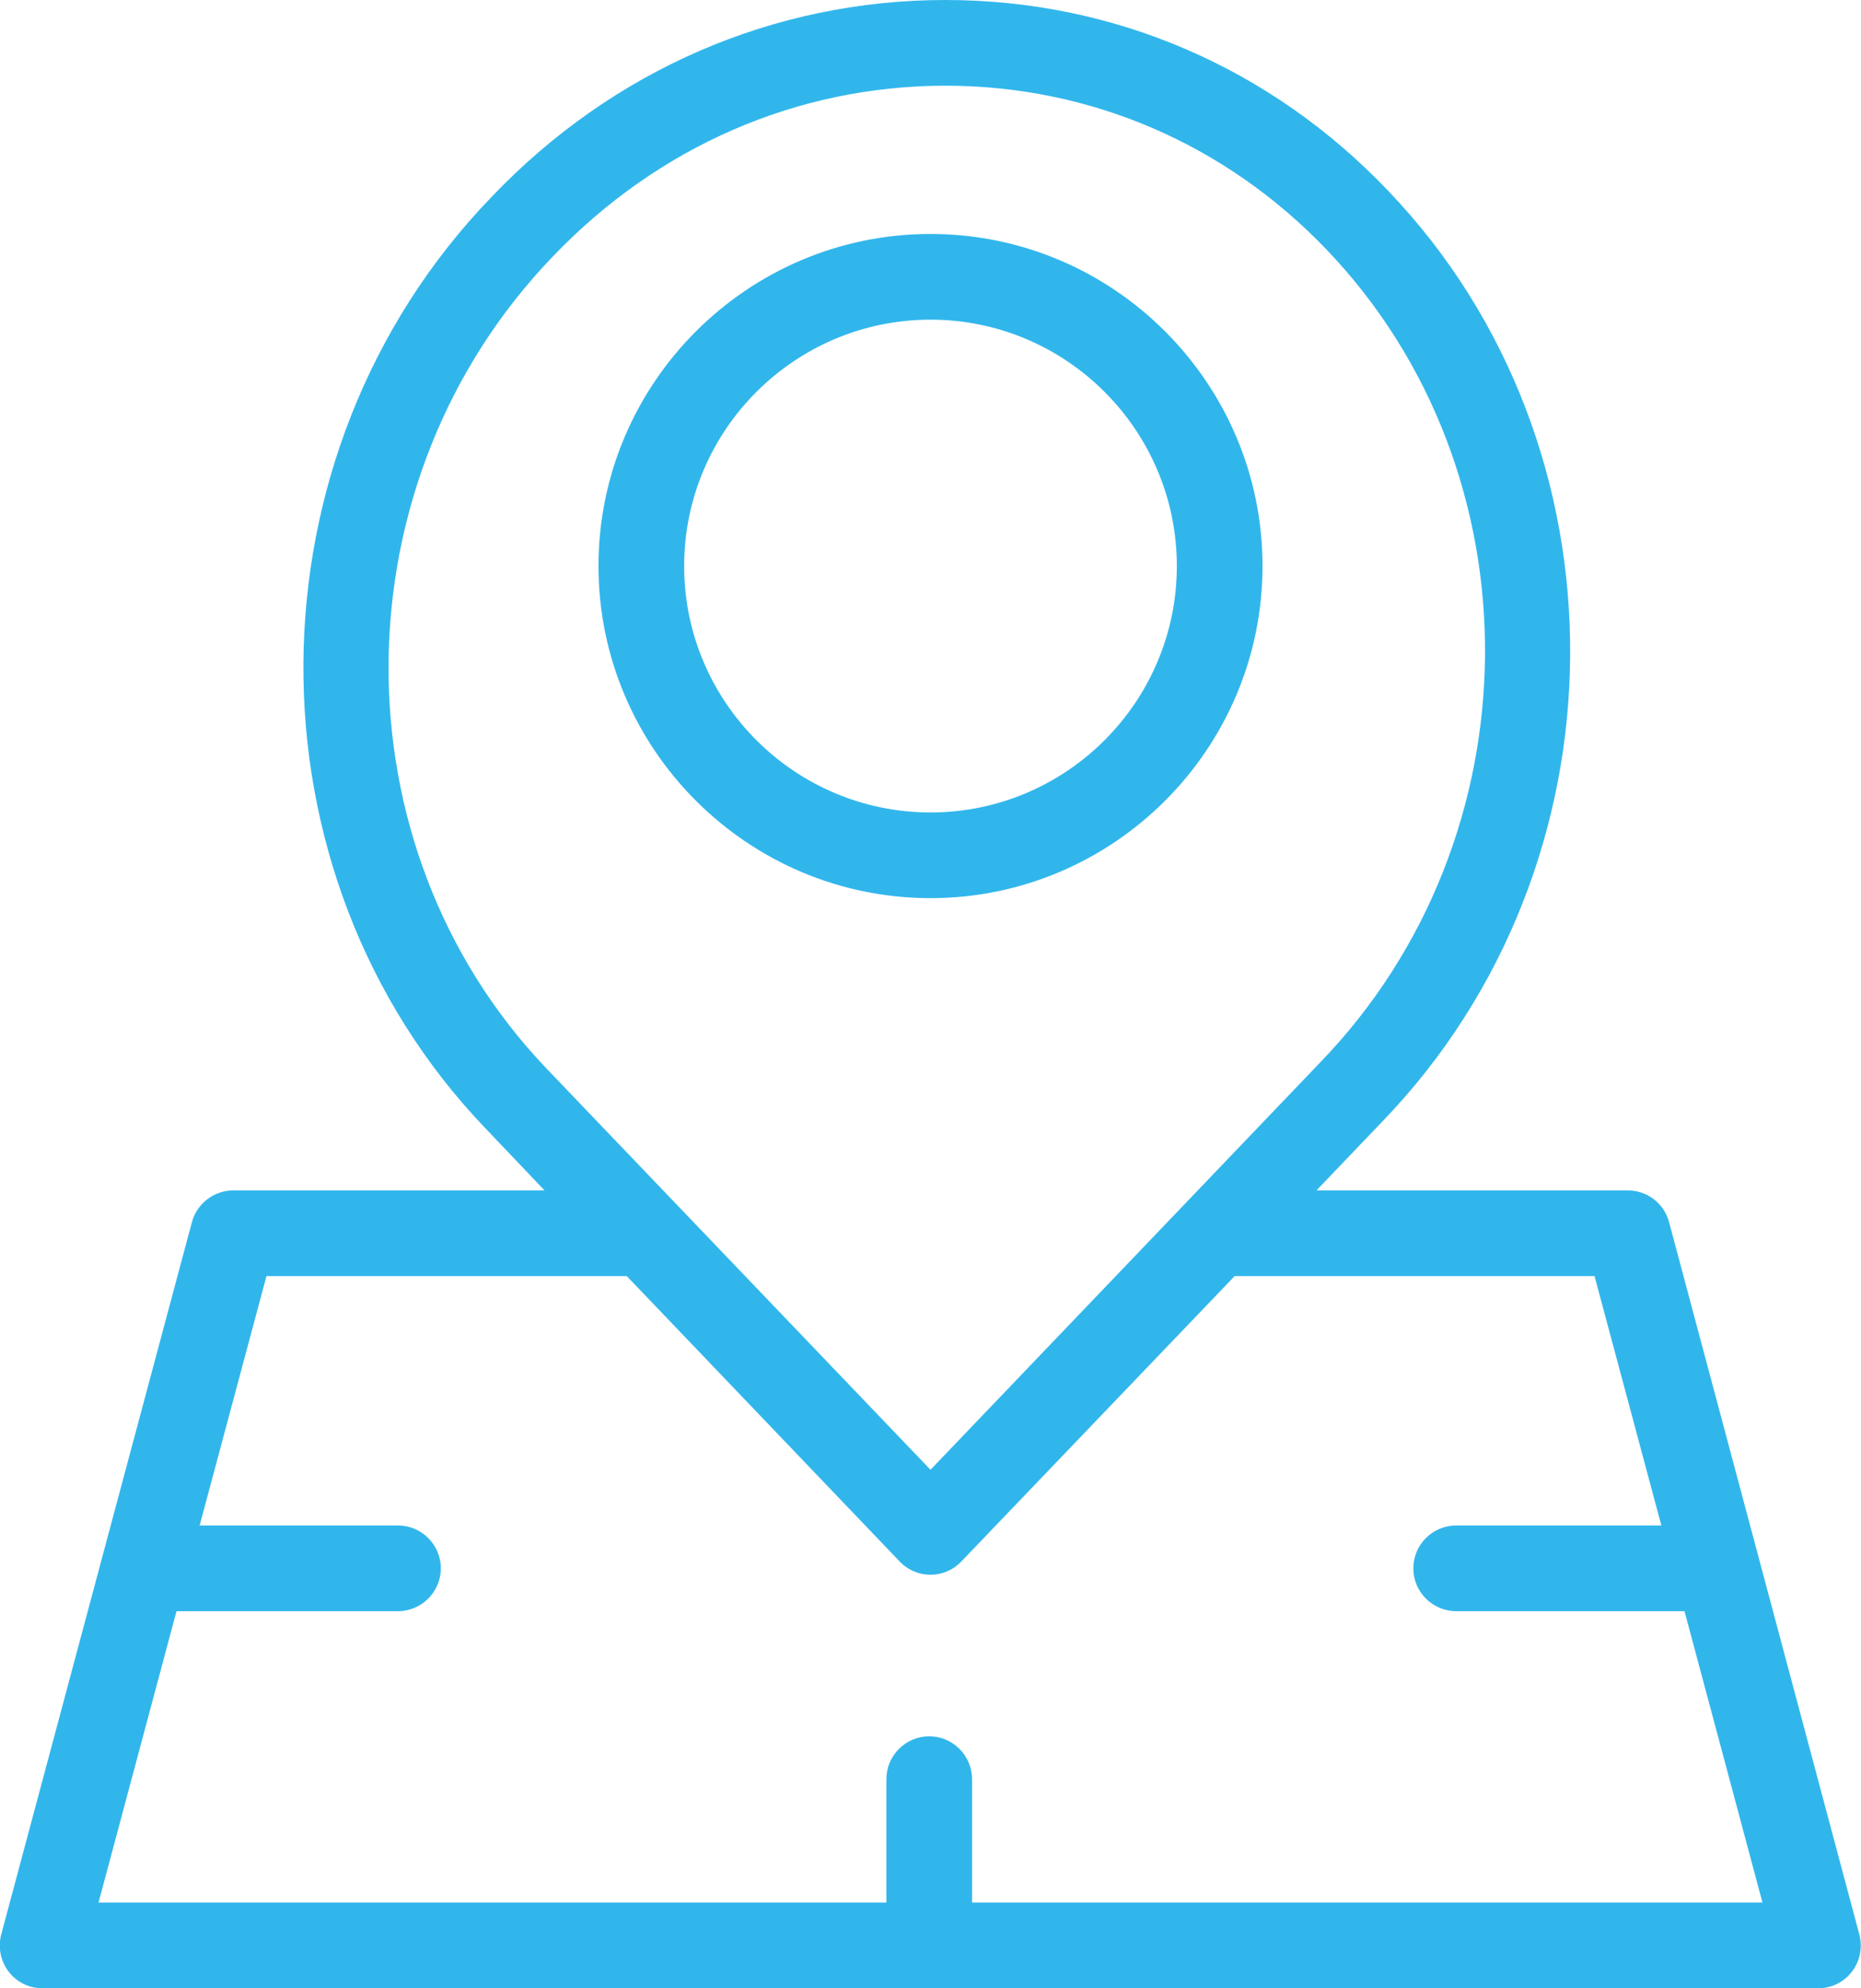 <?xml version="1.0" encoding="utf-8"?>
<!-- Generator: Adobe Illustrator 25.0.1, SVG Export Plug-In . SVG Version: 6.00 Build 0)  -->
<svg version="1.1" id="Layer_1" xmlns="http://www.w3.org/2000/svg" xmlns:xlink="http://www.w3.org/1999/xlink" x="0px" y="0px"
	 viewBox="0 0 434.4 464" style="enable-background:new 0 0 434.4 464;" xml:space="preserve">
<style type="text/css">
	.st0{fill:#31B6EC;}
</style>
<g>
	<path class="st0" d="M217.2,209.6c42.7,0,77.5-34.8,77.5-77.5s-34.8-77.5-77.5-77.5s-77.5,34.8-77.5,77.5S174.5,209.6,217.2,209.6z
		 M217.2,74.6c31.7,0,57.5,25.8,57.5,57.5s-25.8,57.5-57.5,57.5s-57.5-25.8-57.5-57.5S185.5,74.6,217.2,74.6z"/>
	<path class="st0" d="M389.6,285.2c-1.2-4.4-5.1-7.4-9.7-7.4h-72.6l15.3-16c58-60,58.6-157.5,1.5-217.2C296.7,15.8,260,0,220.7,0
		l0,0c-40,0-77.7,16.3-106,46c-57.9,60-58.6,157.5-1.5,217.2l13.9,14.6H54.5c-4.5,0-8.5,3-9.7,7.4L0.3,451.4c-0.8,3-0.2,6.2,1.7,8.7
		s4.8,3.9,7.9,3.9h414.5c3.1,0,6-1.4,7.9-3.9s2.5-5.7,1.7-8.7L389.6,285.2z M129.1,59.8C153.7,34.1,186.2,20,220.7,20l0,0
		c33.8,0,65.4,13.6,89,38.3c49.8,52.1,49.2,137.1-1.5,189.6l-91,95.1l-89.6-93.6C77.8,197.3,78.5,112.3,129.1,59.8z M226.9,444
		v-28.8c0-5.5-4.5-10-10-10s-10,4.5-10,10V444H23l18.2-68h51.7c5.5,0,10-4.5,10-10s-4.5-10-10-10H46.6l15.6-58.2h84.1l63.7,66.6
		c1.9,2,4.5,3.1,7.2,3.1l0,0c2.7,0,5.3-1.1,7.2-3.1l63.8-66.6h84l15.6,58.2h-47.9c-5.5,0-10,4.5-10,10s4.5,10,10,10h53.3l18.2,68
		H226.9z"/>
</g>
</svg>
